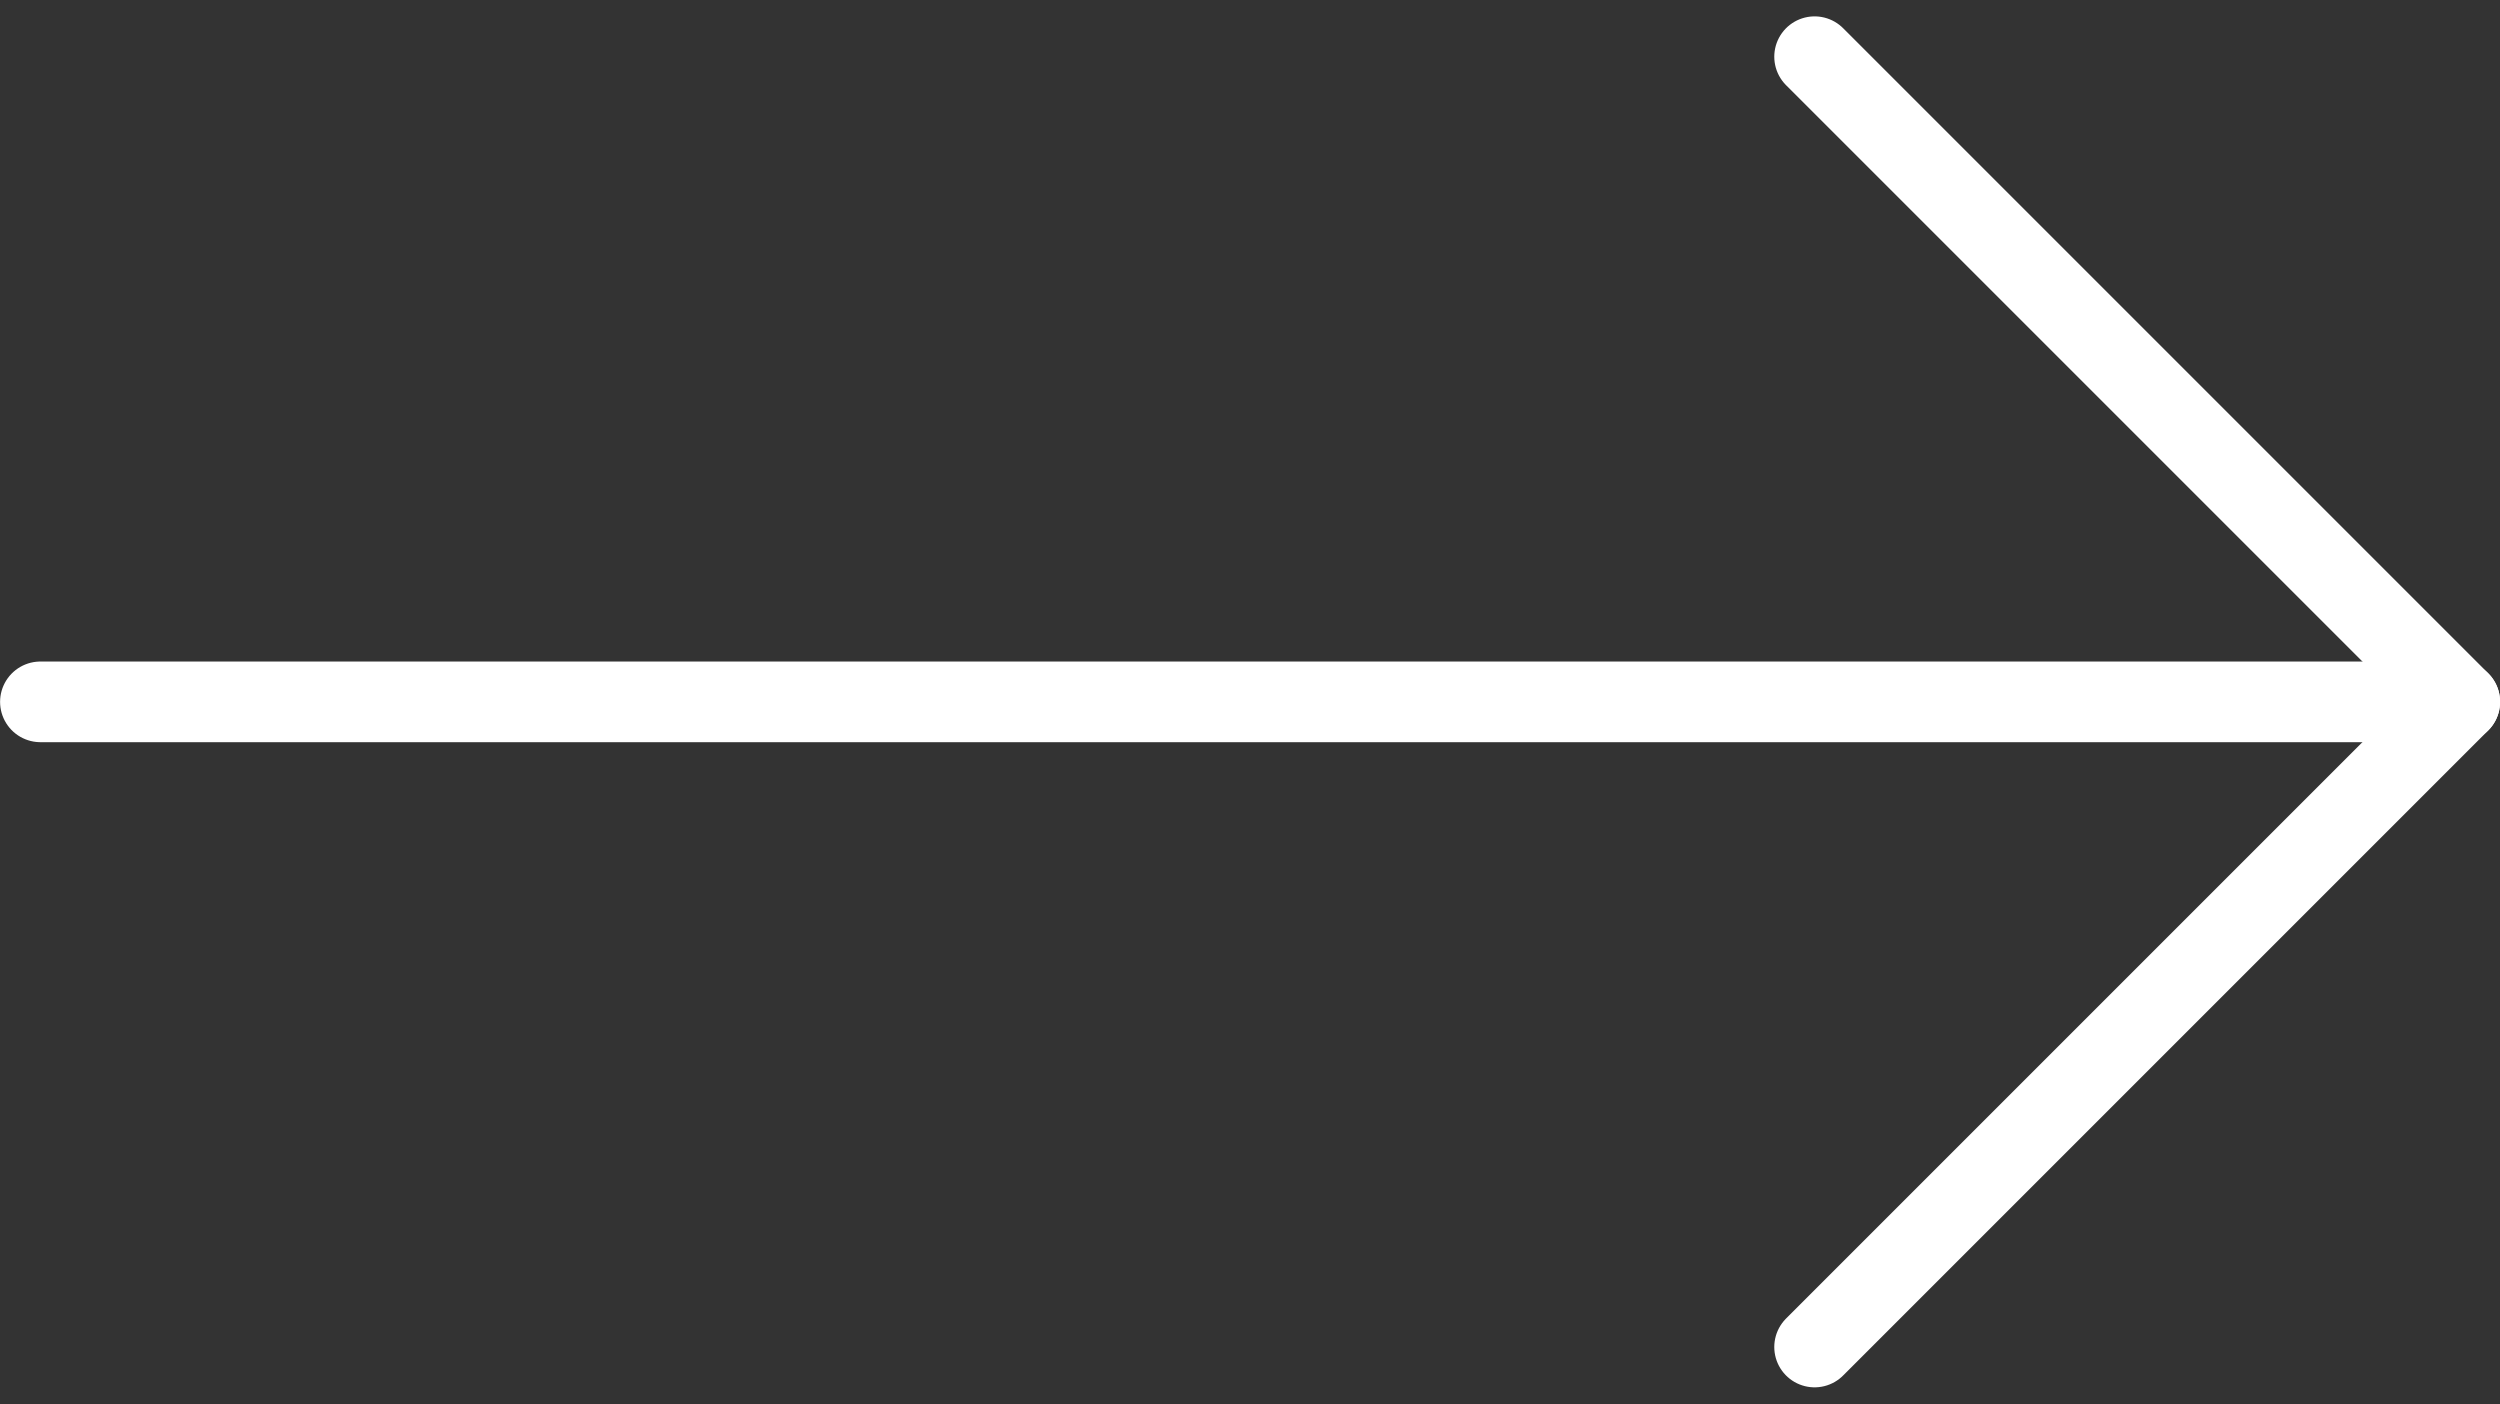 <svg xmlns="http://www.w3.org/2000/svg" width="31" height="17.414" viewBox="0 0 31 17.414">
  <rect x="0" y="0" width="31" height="17.414" fill="#333333" stroke="none"/>
  <g id="グループ_21964" data-name="グループ 21964" transform="translate(-161.5 0.707)">
    <path id="パス_5509" data-name="パス 5509" d="M104.249,223.2l8,8-8,8" transform="translate(79.752 -223.204)" fill="none" stroke="#fff" stroke-linecap="round" stroke-linejoin="round" stroke-width="1"/>
    <path id="パス_5510" data-name="パス 5510" d="M98.249,221.2h30" transform="translate(63.752 -213.204)" fill="none" stroke="#fff" stroke-linecap="round" stroke-linejoin="round" stroke-width="1"/>
  </g>
</svg>
